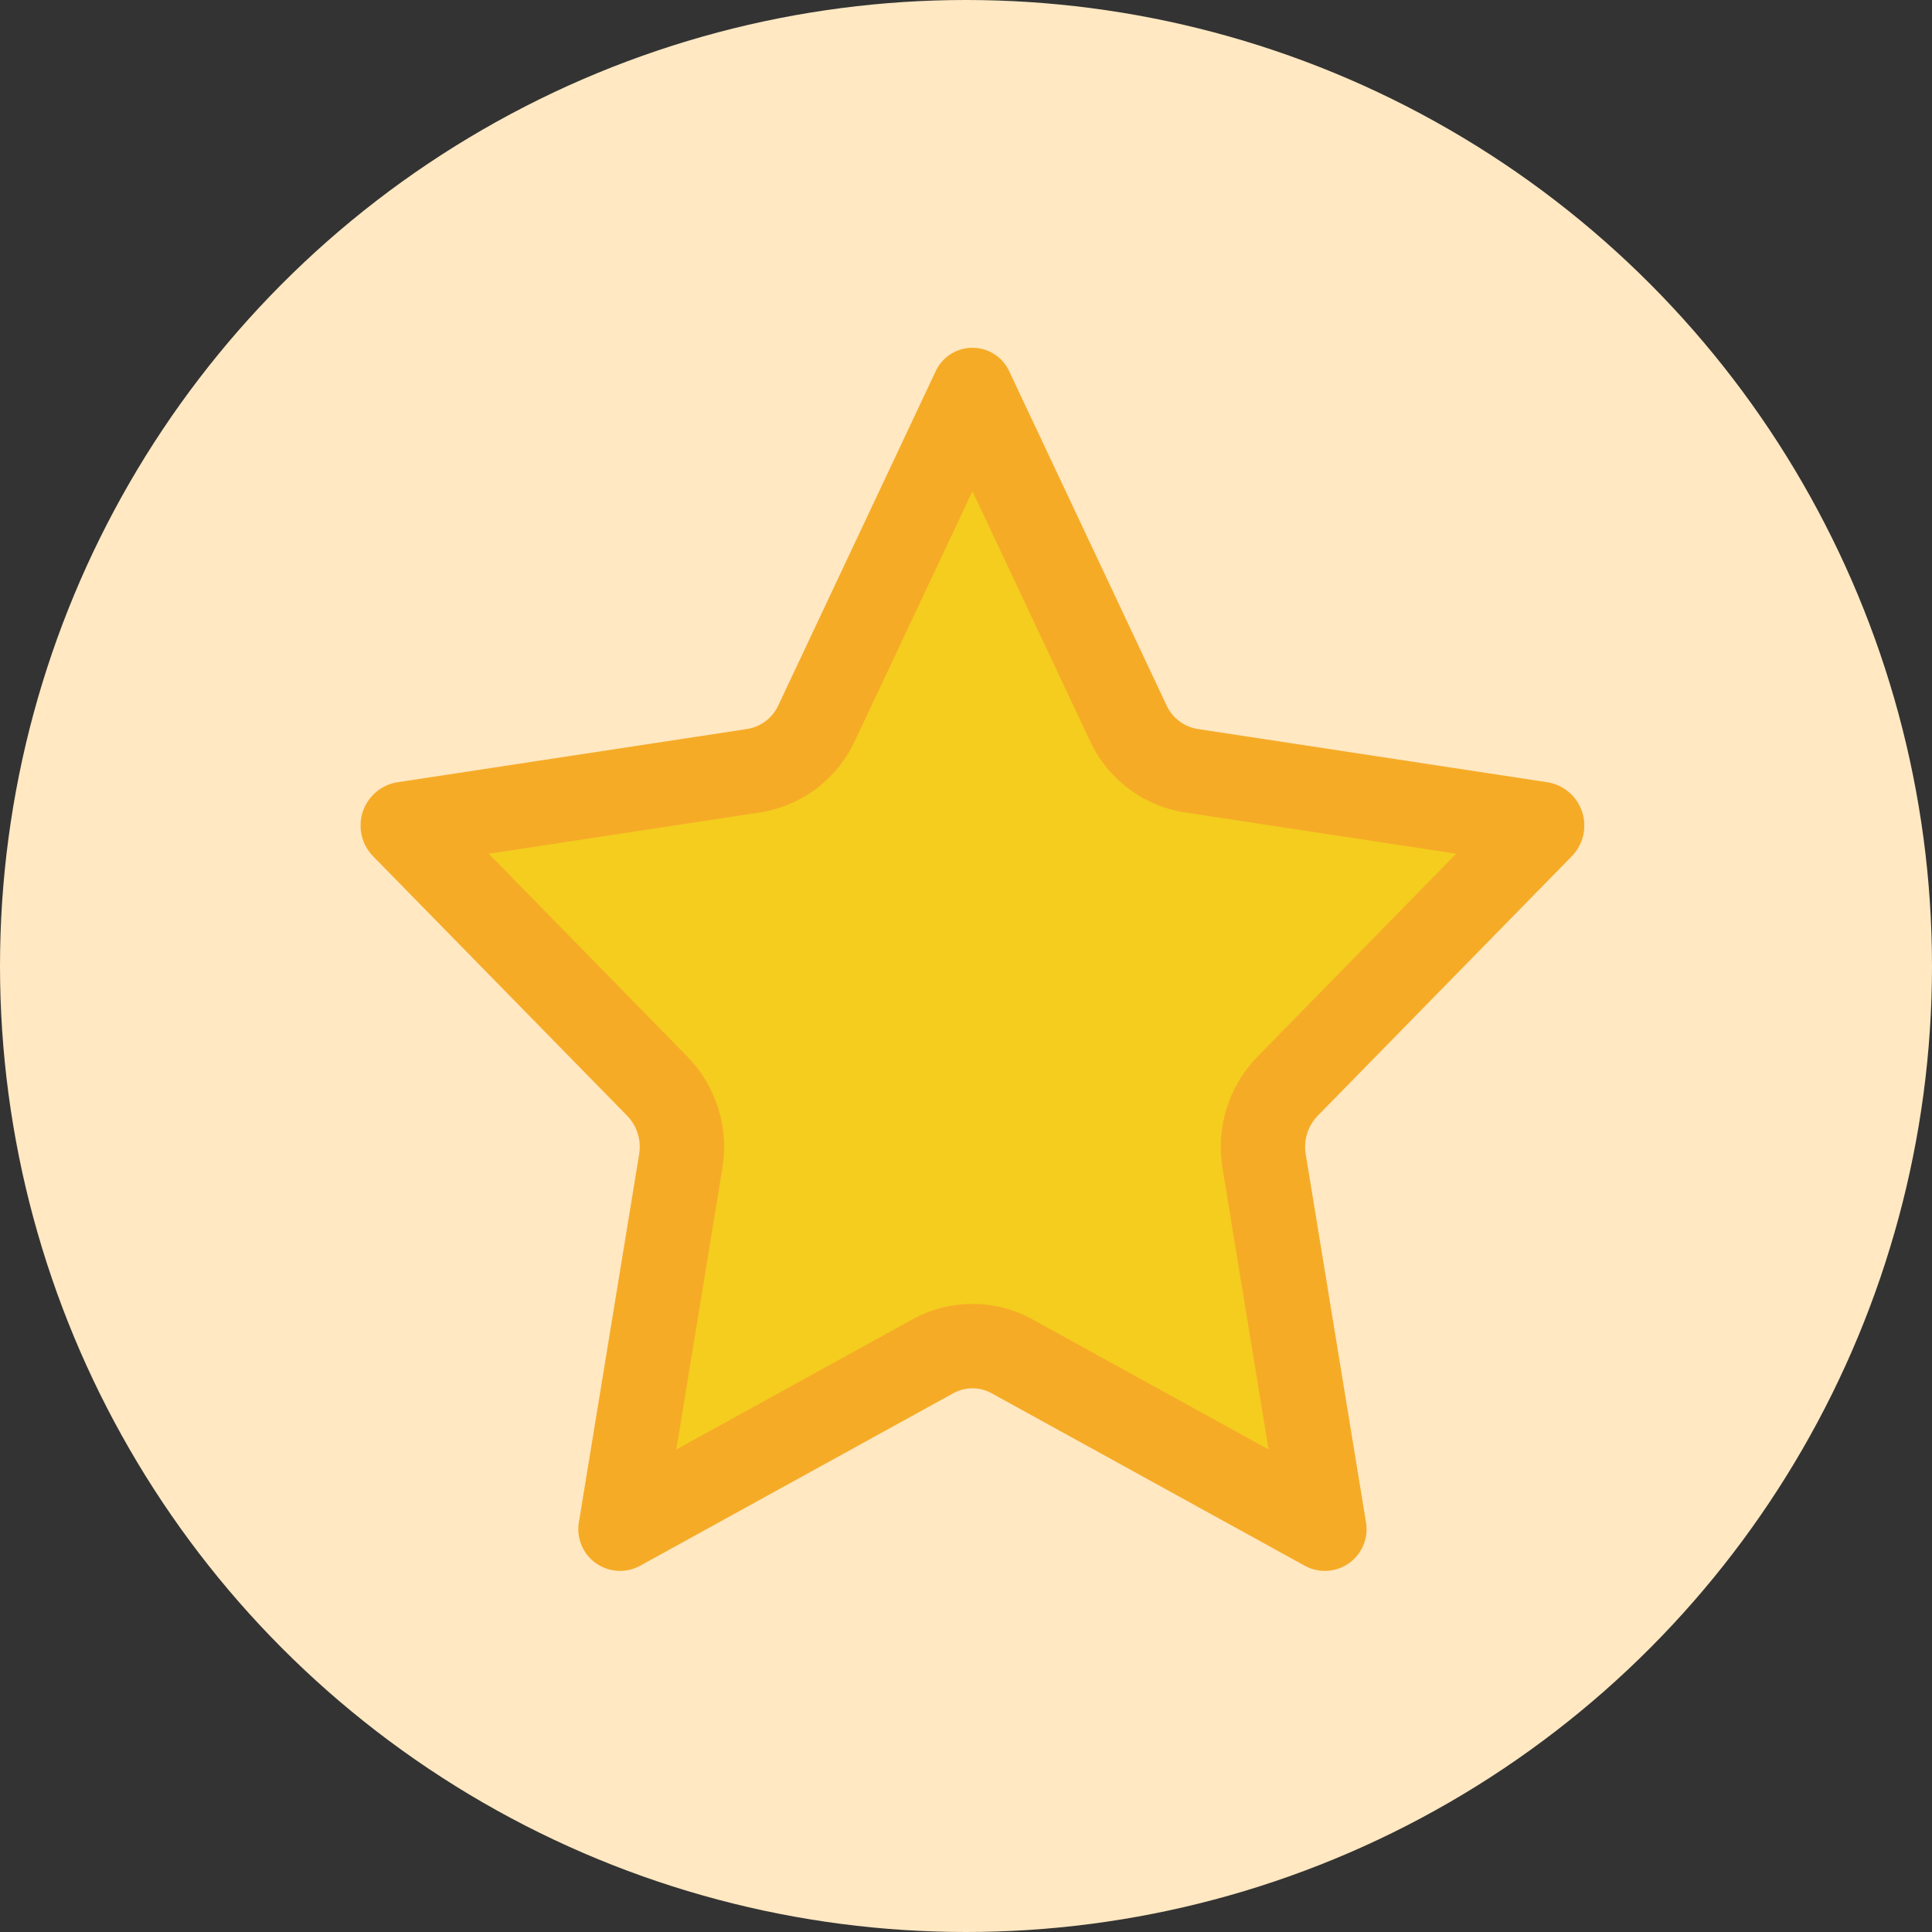 <svg width="150" height="150" viewBox="0 0 150 150" fill="none" xmlns="http://www.w3.org/2000/svg">
<rect x="0" y="0" width="150" height="150" fill="#333333" stroke="none"/>
<circle cx="75" cy="75" r="75" fill="#FFE8C2"/>
<g clip-path="url(#clip0_317_24)">
<path fill-rule="evenodd" clip-rule="evenodd" d="M78.378 28.874L90.57 54.76C91.018 55.738 91.924 56.428 92.986 56.599L120.249 60.75C121.481 60.989 122.483 61.887 122.854 63.086C123.226 64.285 122.908 65.591 122.027 66.486L102.3 86.635C101.538 87.424 101.196 88.528 101.377 89.611L106.034 118.062C106.288 119.285 105.817 120.545 104.823 121.302C103.829 122.058 102.489 122.177 101.378 121.606L76.993 108.174C76.064 107.659 74.936 107.659 74.007 108.174L49.622 121.606C48.511 122.177 47.171 122.058 46.177 121.302C45.183 120.545 44.712 119.285 44.966 118.062L49.623 89.611C49.804 88.528 49.462 87.424 48.7 86.635L28.973 66.486C28.092 65.591 27.774 64.285 28.146 63.086C28.518 61.887 29.519 60.989 30.751 60.75L58.014 56.599C59.076 56.428 59.982 55.738 60.43 54.76L72.622 28.874C73.126 27.735 74.254 27 75.5 27C76.746 27 77.874 27.735 78.378 28.874Z" fill="#F6AB27"/>
<path fill-rule="evenodd" clip-rule="evenodd" d="M56.088 90.669C56.604 87.528 55.598 84.329 53.378 82.048L37.943 66.282L59.001 63.077C62.219 62.578 64.977 60.508 66.355 57.558L75.5 38.142L84.641 57.552C86.02 60.505 88.779 62.577 91.999 63.077L113.057 66.282L97.618 82.051C95.4 84.333 94.395 87.532 94.912 90.673L98.49 112.535L80.155 102.435C77.258 100.836 73.744 100.836 70.847 102.434L52.51 112.535L56.088 90.669Z" fill="#F4CD1E"/>
</g>
<defs>
<clipPath id="clip0_317_24">
<rect width="95" height="95" fill="white" transform="translate(28 27)"/>
</clipPath>
</defs>
</svg>

